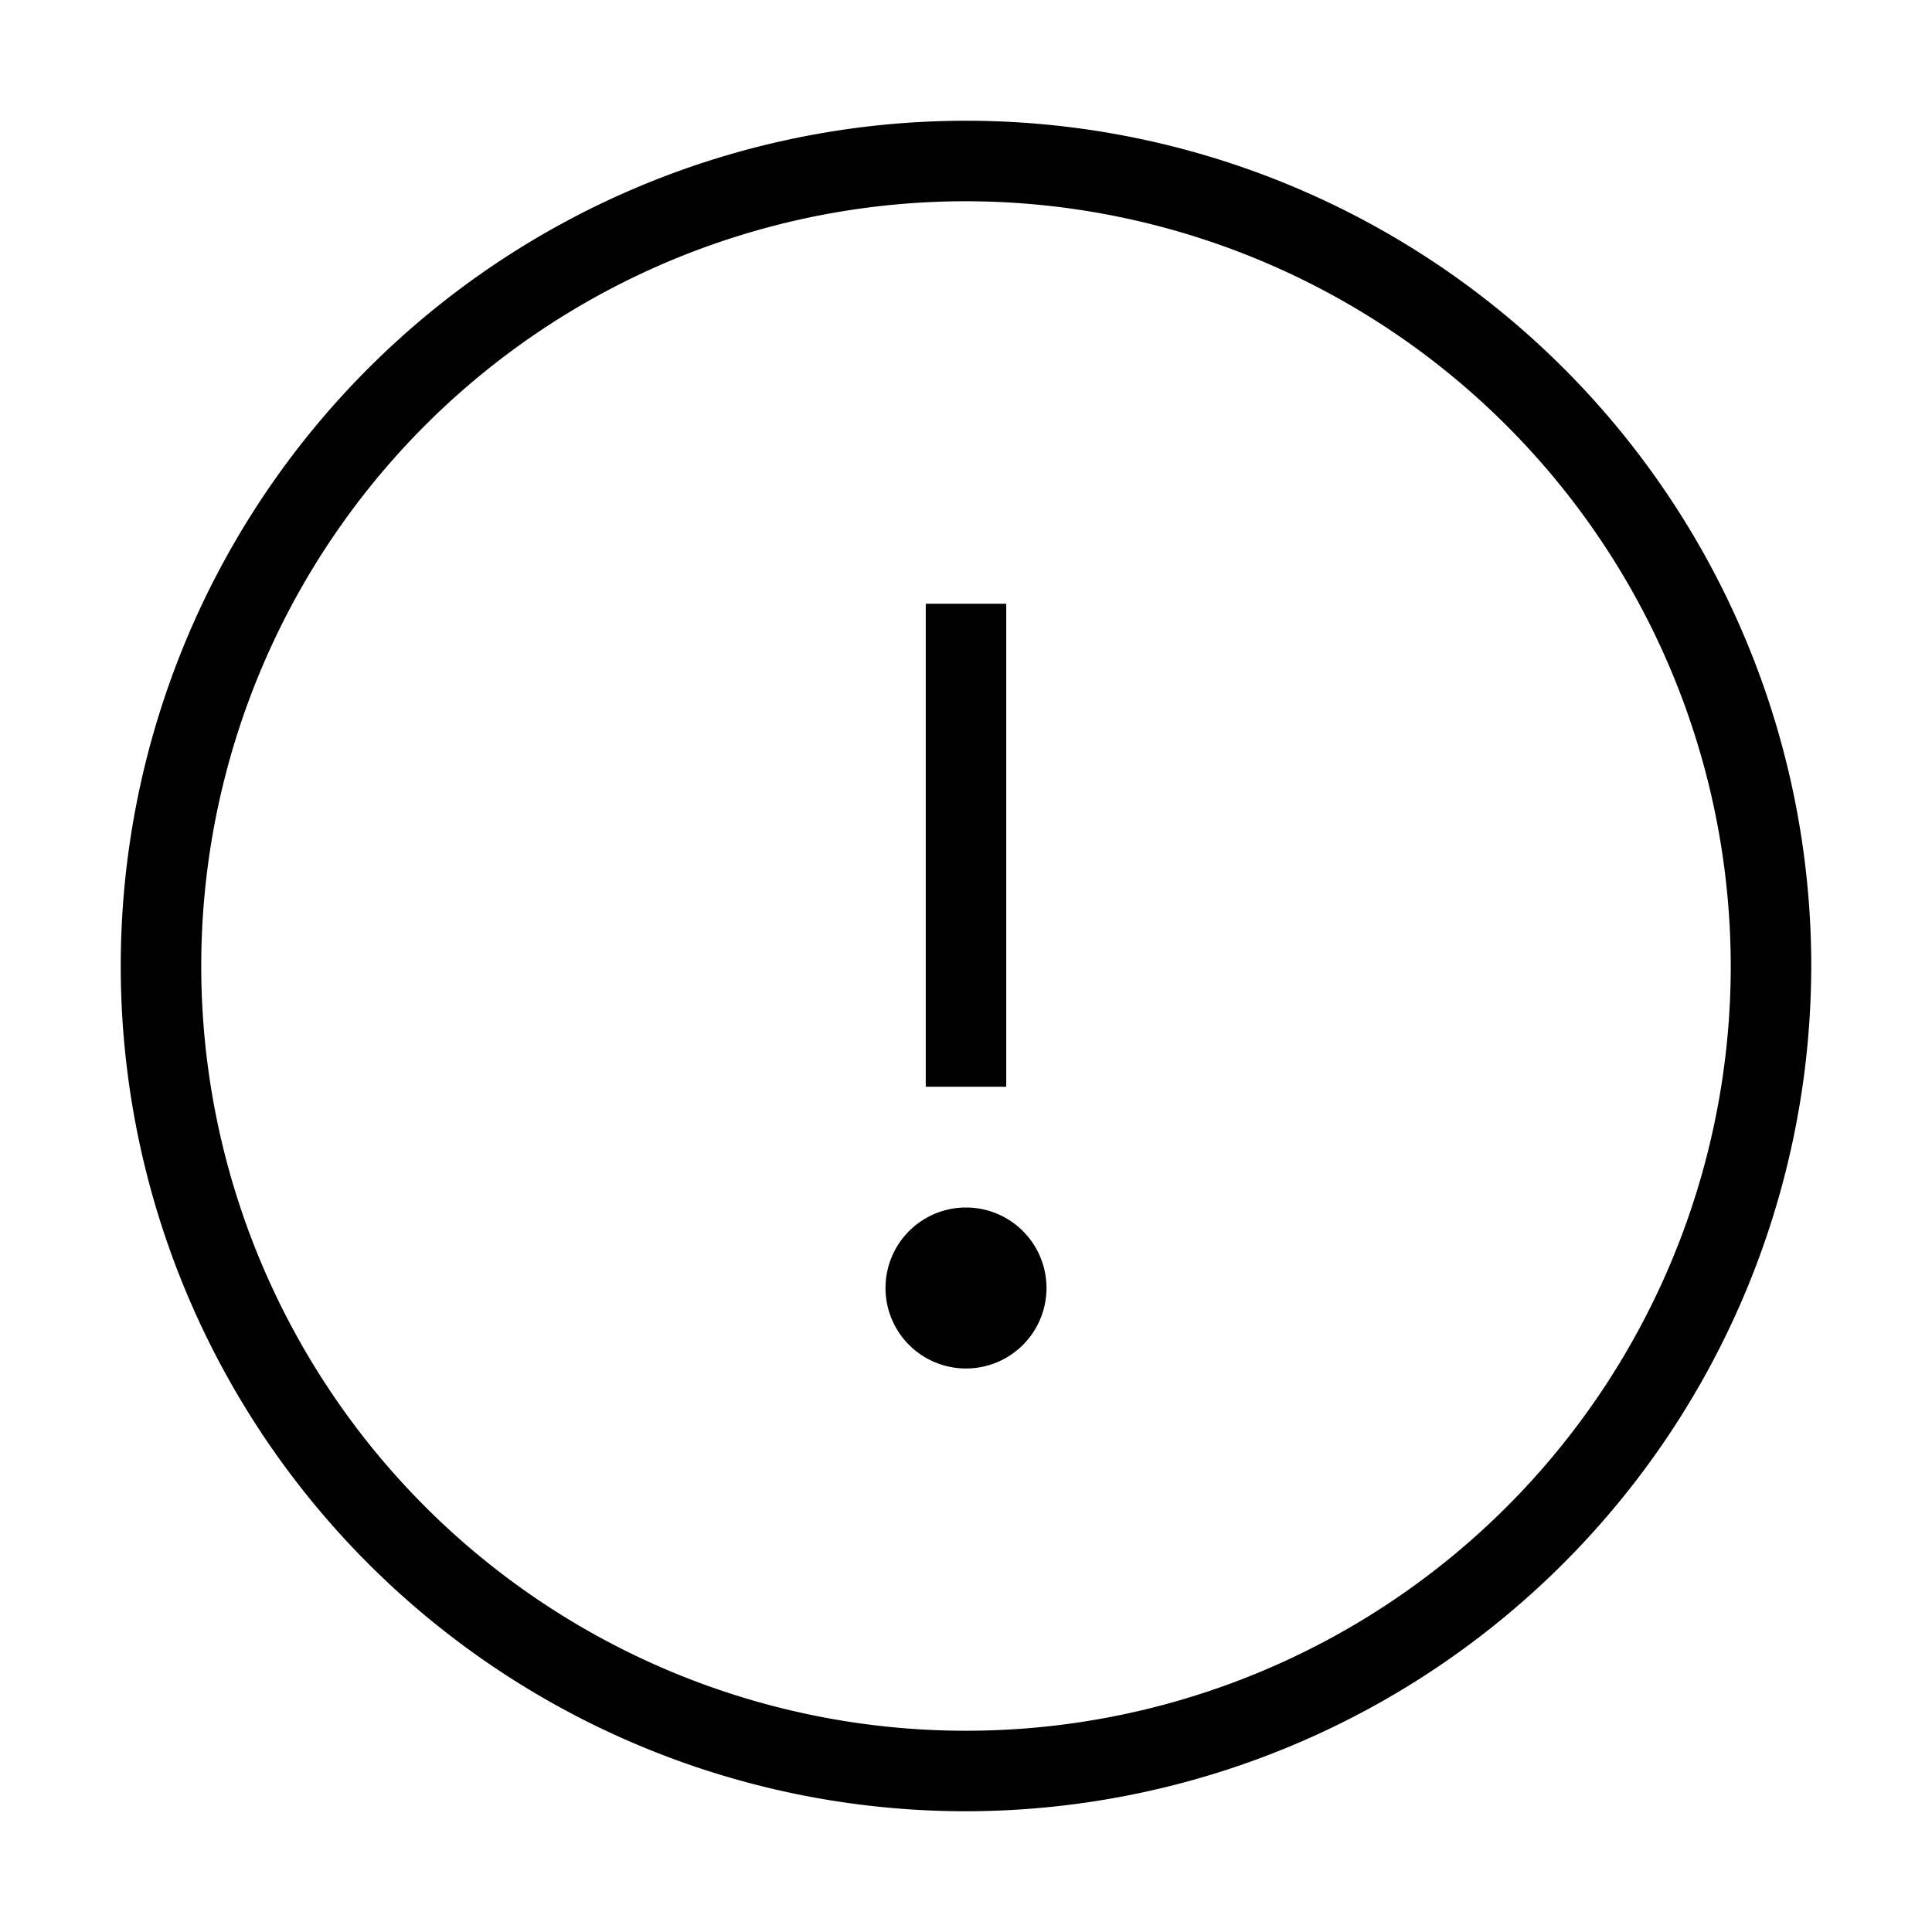 <svg xmlns="http://www.w3.org/2000/svg" viewBox="0 0 24 24" fill="currentColor"><defs><style>.cls-1{fill-rule:evenodd;}</style></defs><g id="icon-error"><g id="Path_5" data-name="Path 5"><rect x="11.5" y="7.5" width="1" height="6"/></g><g id="Oval"><path class="cls-1" d="M12,17a1,1,0,1,0-1-1A1,1,0,0,0,12,17Z"/></g><g id="Oval_2" data-name="Oval 2"><path d="M12,22.5A10.5,10.5,0,1,1,22.5,12,10.512,10.512,0,0,1,12,22.5Zm0-20A9.5,9.5,0,1,0,21.5,12,9.511,9.511,0,0,0,12,2.5Z"/></g></g></svg>
